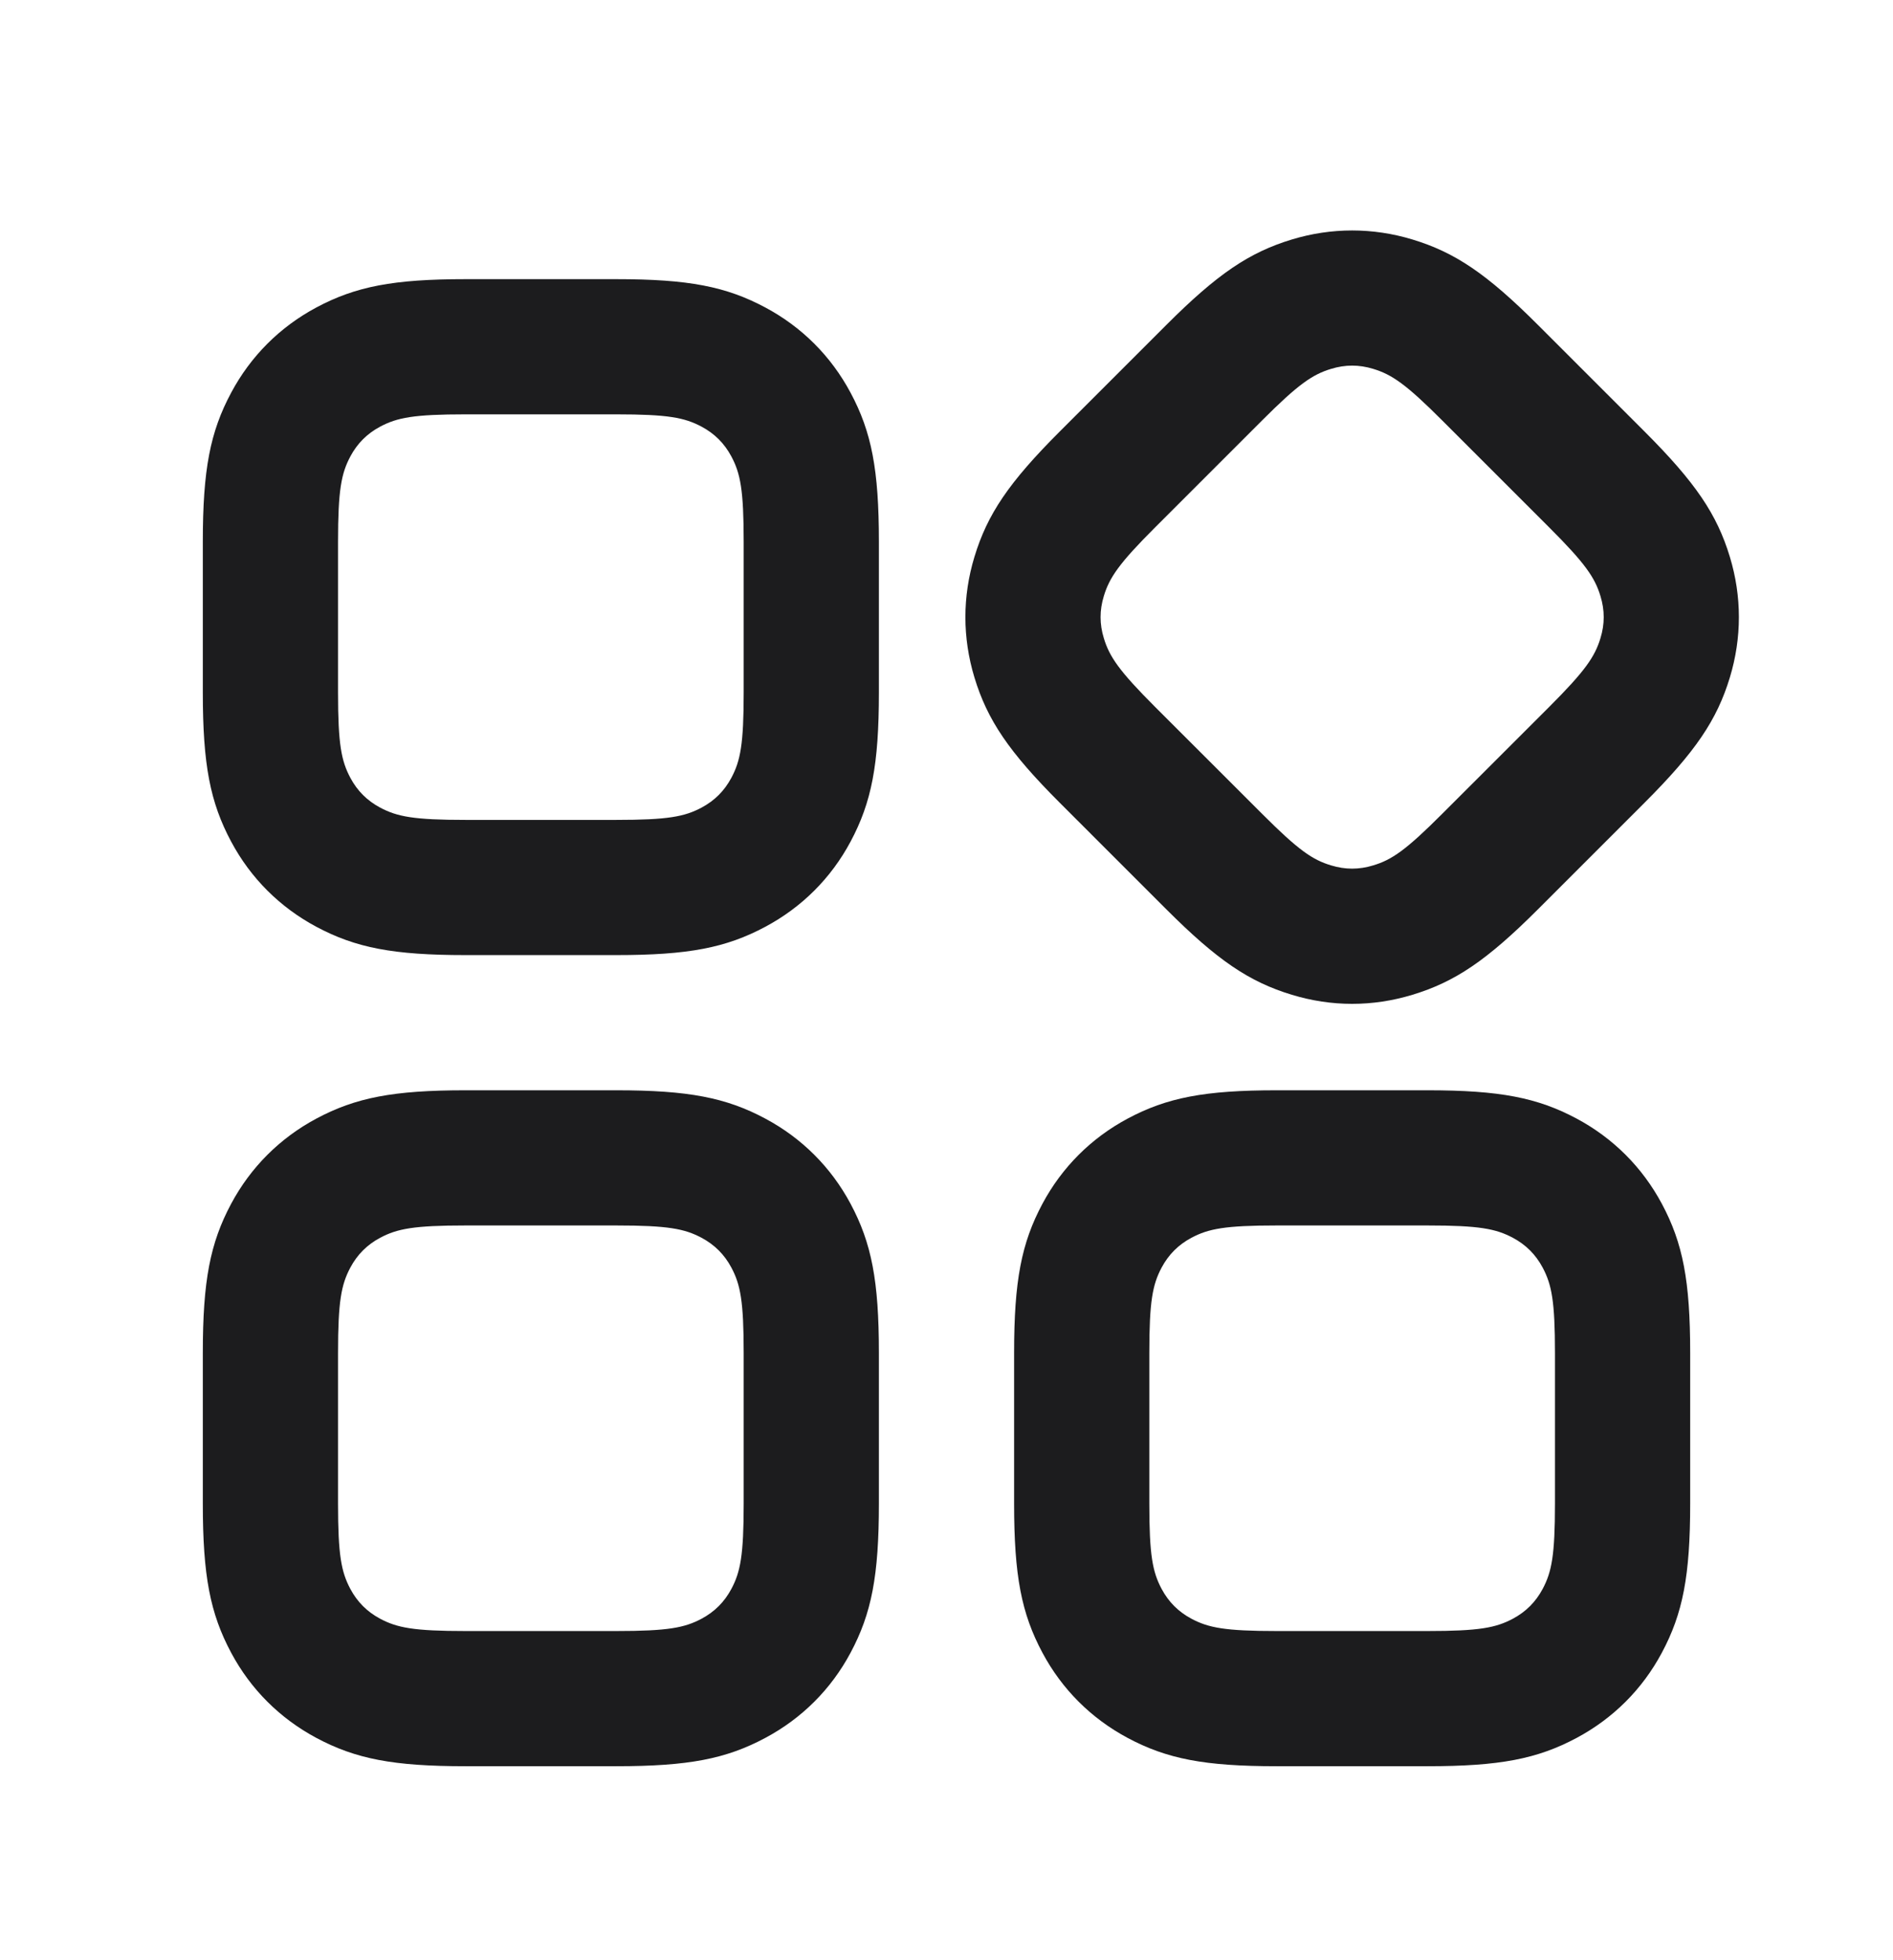 <svg width="28" height="29" viewBox="0 0 28 29" fill="none" xmlns="http://www.w3.org/2000/svg">
<path d="M9.116 16.13C10.181 16.13 10.739 16.238 11.32 16.549C11.861 16.838 12.292 17.269 12.581 17.809C12.892 18.391 13 18.949 13 20.014V22.246C13 23.311 12.892 23.869 12.581 24.451C12.292 24.992 11.861 25.422 11.32 25.711C10.739 26.022 10.181 26.13 9.116 26.13H6.884C5.819 26.13 5.261 26.022 4.679 25.711C4.139 25.422 3.708 24.992 3.419 24.451C3.108 23.869 3 23.311 3 22.246V20.014C3 18.949 3.108 18.391 3.419 17.809C3.708 17.269 4.139 16.838 4.679 16.549C5.261 16.238 5.819 16.13 6.884 16.13H9.116ZM21.116 16.13C22.181 16.13 22.739 16.238 23.321 16.549C23.861 16.838 24.292 17.269 24.581 17.809C24.892 18.391 25 18.949 25 20.014V22.246C25 23.311 24.892 23.869 24.581 24.451C24.292 24.992 23.861 25.422 23.321 25.711C22.739 26.022 22.181 26.13 21.116 26.13H18.884C17.819 26.13 17.261 26.022 16.679 25.711C16.139 25.422 15.708 24.992 15.419 24.451C15.108 23.869 15 23.311 15 22.246V20.014C15 18.949 15.108 18.391 15.419 17.809C15.708 17.269 16.139 16.838 16.679 16.549C17.261 16.238 17.819 16.13 18.884 16.13H21.116ZM9.116 18.13H6.884C6.121 18.13 5.875 18.178 5.623 18.312C5.43 18.415 5.285 18.56 5.182 18.753C5.048 19.005 5 19.251 5 20.014V22.246C5 23.009 5.048 23.255 5.182 23.507C5.285 23.7 5.43 23.845 5.623 23.948C5.875 24.082 6.121 24.13 6.884 24.13H9.116C9.879 24.13 10.125 24.082 10.377 23.948C10.57 23.845 10.715 23.7 10.818 23.507C10.952 23.255 11 23.009 11 22.246V20.014C11 19.251 10.952 19.005 10.818 18.753C10.715 18.56 10.57 18.415 10.377 18.312C10.125 18.178 9.879 18.13 9.116 18.13ZM21.116 18.13H18.884C18.121 18.13 17.875 18.178 17.623 18.312C17.43 18.415 17.285 18.56 17.182 18.753C17.048 19.005 17 19.251 17 20.014V22.246C17 23.009 17.048 23.255 17.182 23.507C17.285 23.7 17.43 23.845 17.623 23.948C17.875 24.082 18.121 24.13 18.884 24.13H21.116C21.879 24.13 22.125 24.082 22.377 23.948C22.57 23.845 22.715 23.7 22.818 23.507C22.952 23.255 23 23.009 23 22.246V20.014C23 19.251 22.952 19.005 22.818 18.753C22.715 18.56 22.57 18.415 22.377 18.312C22.125 18.178 21.879 18.13 21.116 18.13ZM20.892 3.543C21.522 3.734 21.993 4.052 22.747 4.806L24.324 6.383C25.078 7.137 25.396 7.608 25.587 8.239C25.765 8.826 25.765 9.434 25.587 10.022C25.396 10.652 25.078 11.123 24.324 11.877L22.747 13.454C21.993 14.208 21.522 14.526 20.892 14.717C20.304 14.896 19.696 14.896 19.108 14.717C18.478 14.526 18.007 14.208 17.253 13.454L15.676 11.877C14.922 11.123 14.604 10.652 14.413 10.022C14.235 9.434 14.235 8.826 14.413 8.239C14.604 7.608 14.922 7.137 15.676 6.383L17.253 4.806C18.007 4.052 18.478 3.734 19.108 3.543C19.696 3.365 20.304 3.365 20.892 3.543ZM9.116 4.13C10.181 4.13 10.739 4.238 11.32 4.549C11.861 4.838 12.292 5.269 12.581 5.81C12.892 6.391 13 6.949 13 8.014V10.246C13 11.311 12.892 11.869 12.581 12.451C12.292 12.992 11.861 13.422 11.32 13.711C10.739 14.022 10.181 14.13 9.116 14.13H6.884C5.819 14.13 5.261 14.022 4.679 13.711C4.139 13.422 3.708 12.992 3.419 12.451C3.108 11.869 3 11.311 3 10.246V8.014C3 6.949 3.108 6.391 3.419 5.81C3.708 5.269 4.139 4.838 4.679 4.549C5.261 4.238 5.819 4.13 6.884 4.13H9.116ZM19.689 5.457C19.415 5.54 19.207 5.68 18.668 6.22L17.09 7.798C16.55 8.337 16.41 8.545 16.327 8.819C16.263 9.028 16.263 9.233 16.327 9.441C16.41 9.715 16.55 9.923 17.09 10.463L18.668 12.04C19.207 12.58 19.415 12.721 19.689 12.803C19.898 12.867 20.102 12.867 20.311 12.803C20.585 12.721 20.793 12.58 21.332 12.04L22.91 10.463C23.45 9.923 23.59 9.715 23.673 9.441C23.737 9.233 23.737 9.028 23.673 8.819C23.59 8.545 23.45 8.337 22.91 7.798L21.332 6.22C20.793 5.68 20.585 5.54 20.311 5.457C20.102 5.393 19.898 5.393 19.689 5.457ZM9.116 6.13H6.884C6.121 6.13 5.875 6.178 5.623 6.312C5.43 6.415 5.285 6.56 5.182 6.753C5.048 7.005 5 7.251 5 8.014V10.246C5 11.009 5.048 11.255 5.182 11.507C5.285 11.7 5.43 11.845 5.623 11.948C5.875 12.082 6.121 12.13 6.884 12.13H9.116C9.879 12.13 10.125 12.082 10.377 11.948C10.57 11.845 10.715 11.7 10.818 11.507C10.952 11.255 11 11.009 11 10.246V8.014C11 7.251 10.952 7.005 10.818 6.753C10.715 6.56 10.57 6.415 10.377 6.312C10.125 6.178 9.879 6.13 9.116 6.13Z" fill="#1C1C1E"/>
</svg>

